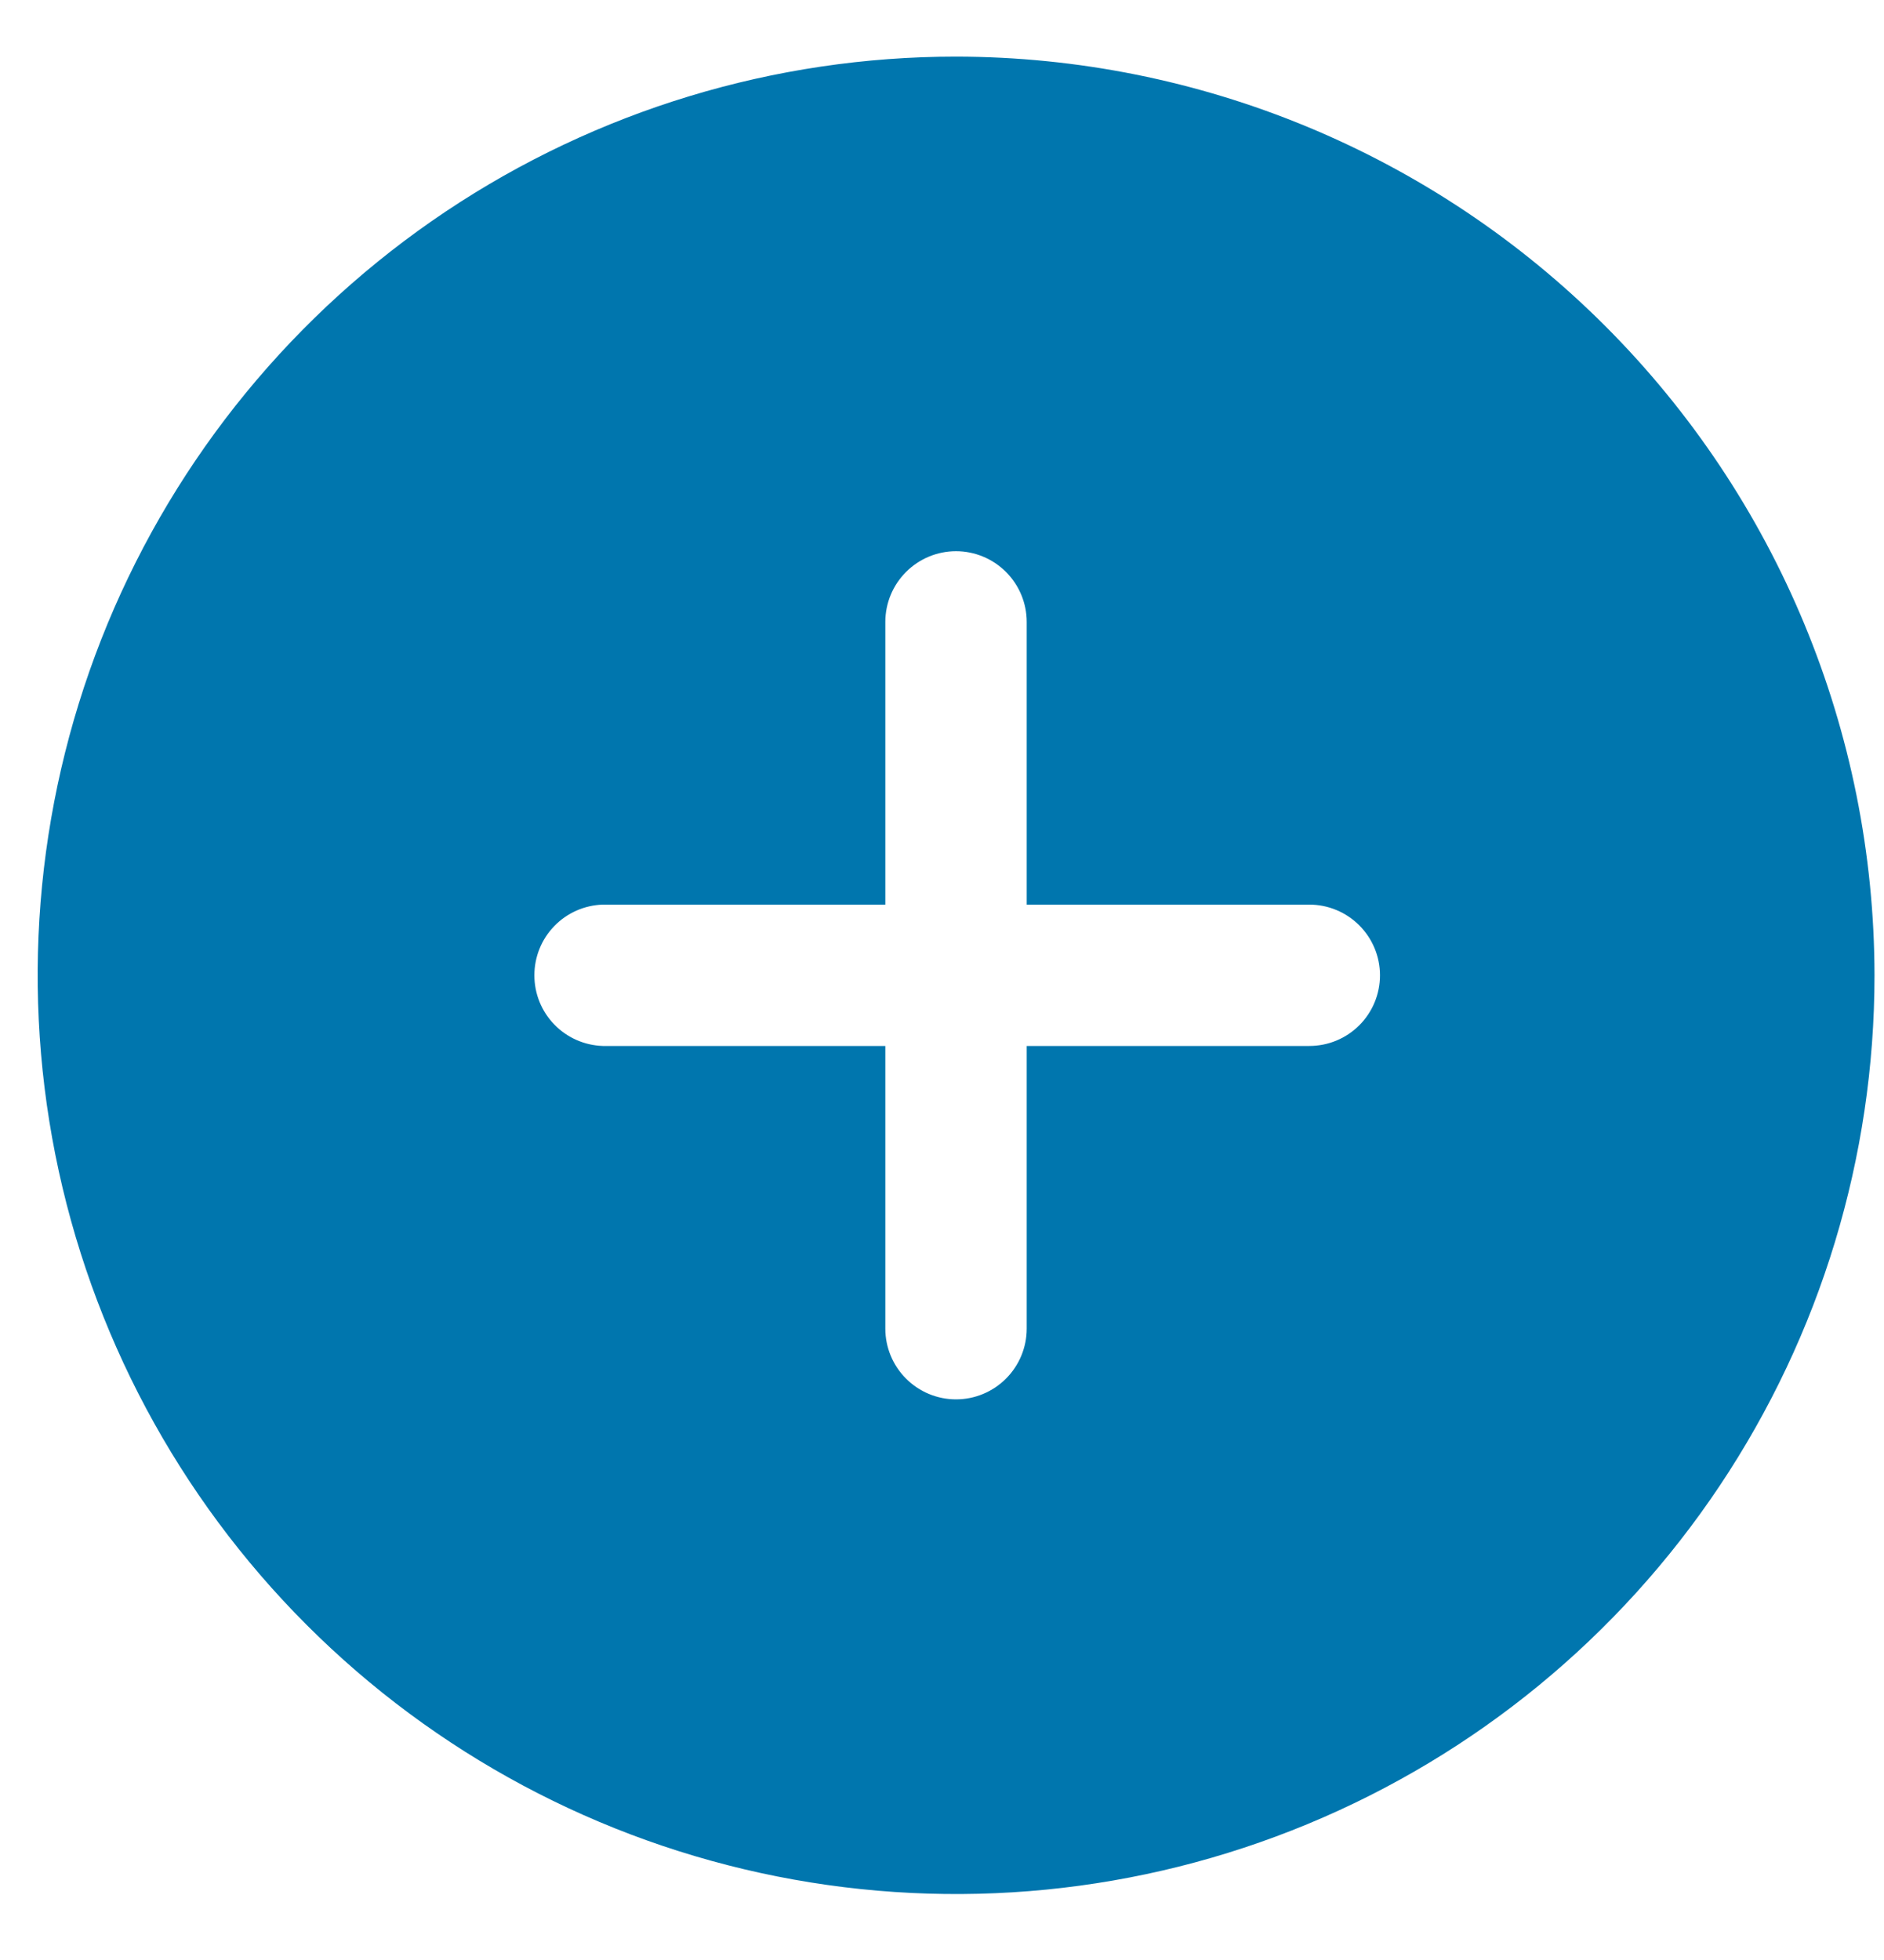 <svg width="25" height="26" viewBox="0 0 25 26" fill="none" xmlns="http://www.w3.org/2000/svg">
<path d="M12.686 0.751C10.276 0.751 7.92 1.466 5.916 2.805C3.912 4.145 2.35 6.048 1.427 8.275C0.505 10.502 0.264 12.952 0.734 15.316C1.205 17.68 2.365 19.852 4.07 21.556C5.774 23.26 7.946 24.421 10.31 24.891C12.674 25.361 15.124 25.12 17.351 24.197C19.578 23.275 21.481 21.713 22.82 19.709C24.159 17.704 24.874 15.348 24.874 12.938C24.87 9.707 23.585 6.609 21.3 4.324C19.015 2.039 15.917 0.755 12.686 0.751ZM17.374 13.875H13.624V17.625C13.624 17.874 13.525 18.112 13.349 18.288C13.173 18.464 12.935 18.563 12.686 18.563C12.437 18.563 12.199 18.464 12.023 18.288C11.847 18.112 11.748 17.874 11.748 17.625V13.875H7.998C7.755 13.867 7.524 13.765 7.355 13.59C7.185 13.415 7.091 13.181 7.091 12.938C7.091 12.694 7.185 12.46 7.355 12.285C7.524 12.11 7.755 12.008 7.998 12H11.748V8.25C11.748 8.001 11.847 7.763 12.023 7.587C12.199 7.411 12.437 7.312 12.686 7.312C12.935 7.312 13.173 7.411 13.349 7.587C13.525 7.763 13.624 8.001 13.624 8.25V12H17.374C17.623 12 17.861 12.099 18.037 12.275C18.213 12.451 18.312 12.689 18.312 12.938C18.312 13.187 18.213 13.425 18.037 13.601C17.861 13.777 17.623 13.875 17.374 13.875Z" fill="#0076ae"/>
</svg>
